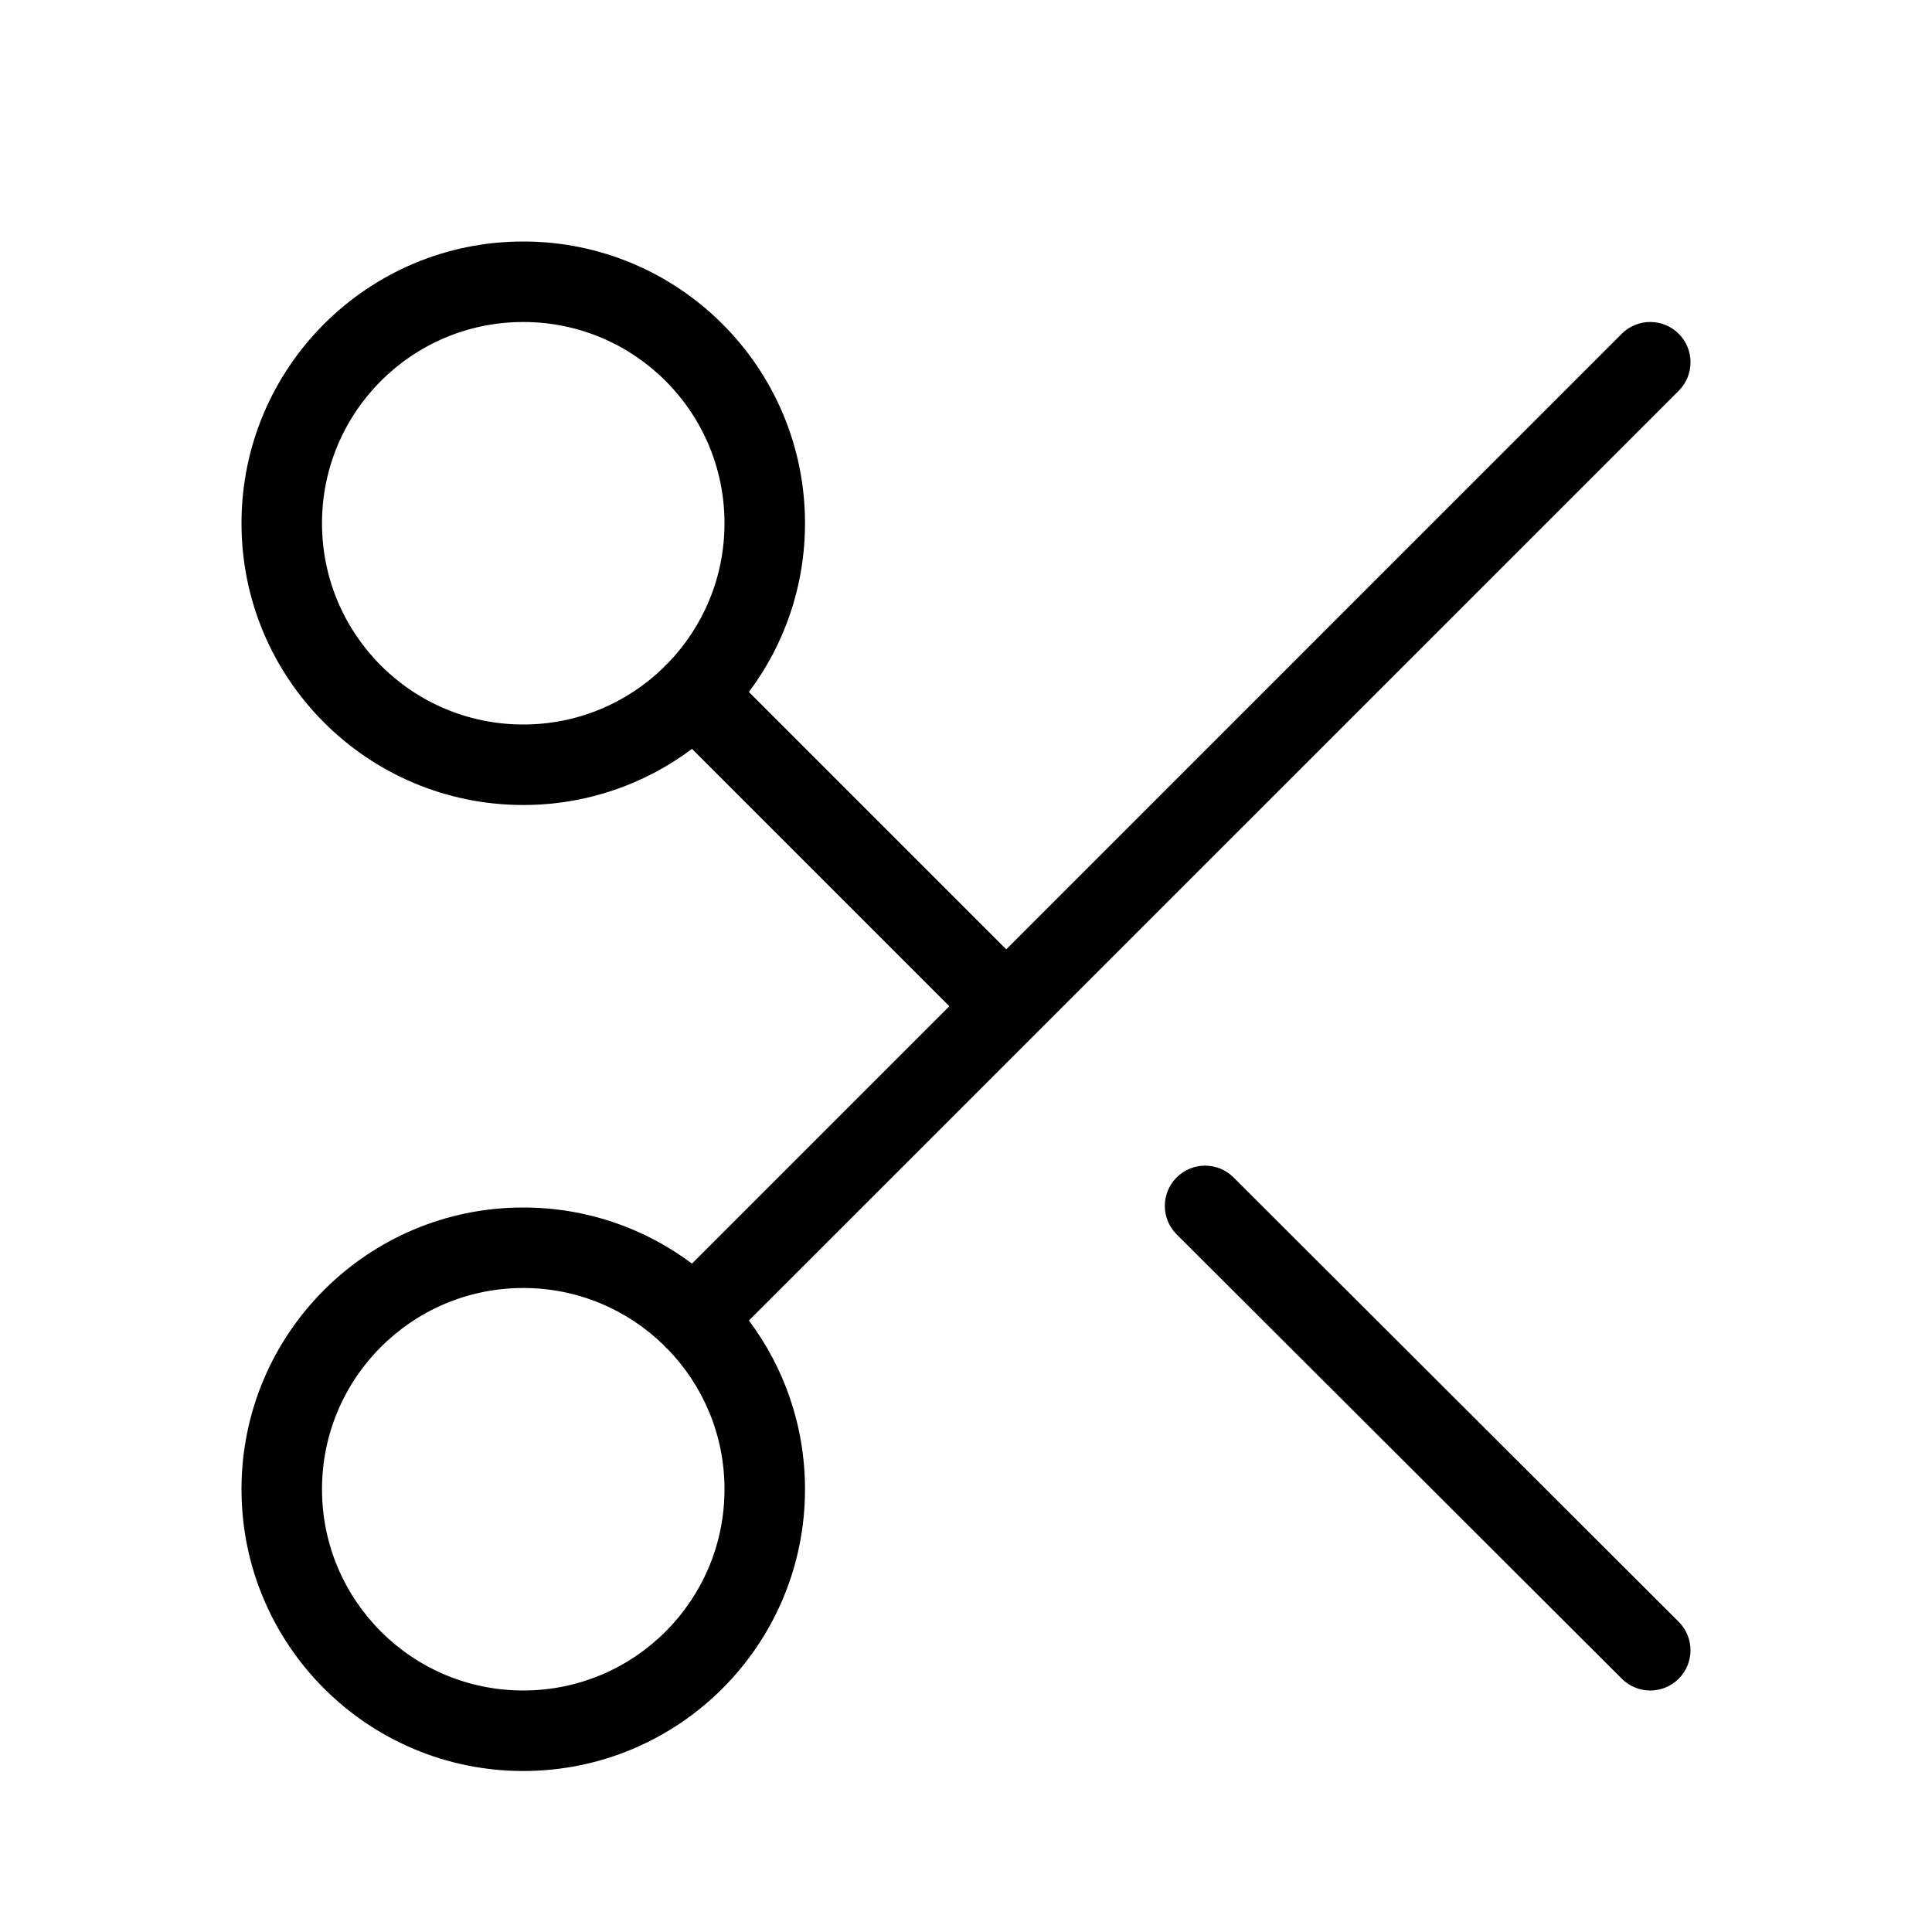 <?xml version="1.0" encoding="UTF-8"?>
<svg width="24px" height="24px" viewBox="0 0 24 24" version="1.1" xmlns="http://www.w3.org/2000/svg" xmlns:xlink="http://www.w3.org/1999/xlink">
    <!-- Generator: Sketch 55.2 (78181) - https://sketchapp.com -->
    <title>scissors</title>
    <desc>Created with Sketch.</desc>
    <g id="scissors" stroke="none" stroke-width="1" fill="none" fill-rule="evenodd">
        <path d="M11.793,12.5 L8.596,9.303 C8.012,9.741 7.286,10 6.5,10 C4.567,10 3,8.433 3,6.5 C3,4.567 4.567,3 6.5,3 C8.433,3 10,4.567 10,6.5 C10,7.286 9.741,8.012 9.303,8.596 L12.5,11.793 L20.146,4.146 C20.342,3.951 20.658,3.951 20.854,4.146 C21.049,4.342 21.049,4.658 20.854,4.854 L9.303,16.404 C9.741,16.988 10,17.714 10,18.5 C10,20.433 8.433,22 6.5,22 C4.567,22 3,20.433 3,18.5 C3,16.567 4.567,15 6.5,15 C7.286,15 8.012,15.259 8.596,15.697 L11.793,12.5 Z M8.296,8.239 C8.732,7.789 9,7.176 9,6.5 C9,5.119 7.881,4 6.5,4 C5.119,4 4,5.119 4,6.5 C4,7.881 5.119,9 6.5,9 C7.176,9 7.789,8.732 8.239,8.296 C8.248,8.286 8.257,8.276 8.266,8.266 C8.276,8.257 8.286,8.248 8.296,8.239 Z M8.239,16.704 C7.789,16.268 7.176,16 6.5,16 C5.119,16 4,17.119 4,18.5 C4,19.881 5.119,21 6.5,21 C7.881,21 9,19.881 9,18.5 C9,17.824 8.732,17.211 8.296,16.761 C8.286,16.752 8.276,16.743 8.266,16.734 C8.257,16.724 8.248,16.714 8.239,16.704 Z" id="scrissors-grouped" fill="#000000" fill-rule="nonzero"></path>
        <path d="M14.617,15.334 L20.147,20.854 C20.342,21.049 20.659,21.049 20.854,20.853 C21.049,20.658 21.049,20.341 20.853,20.146 L15.323,14.626 C15.128,14.431 14.811,14.431 14.616,14.627 C14.421,14.822 14.421,15.139 14.617,15.334 Z" id="Shape" fill="#000000" fill-rule="nonzero"></path>
    </g>
</svg>